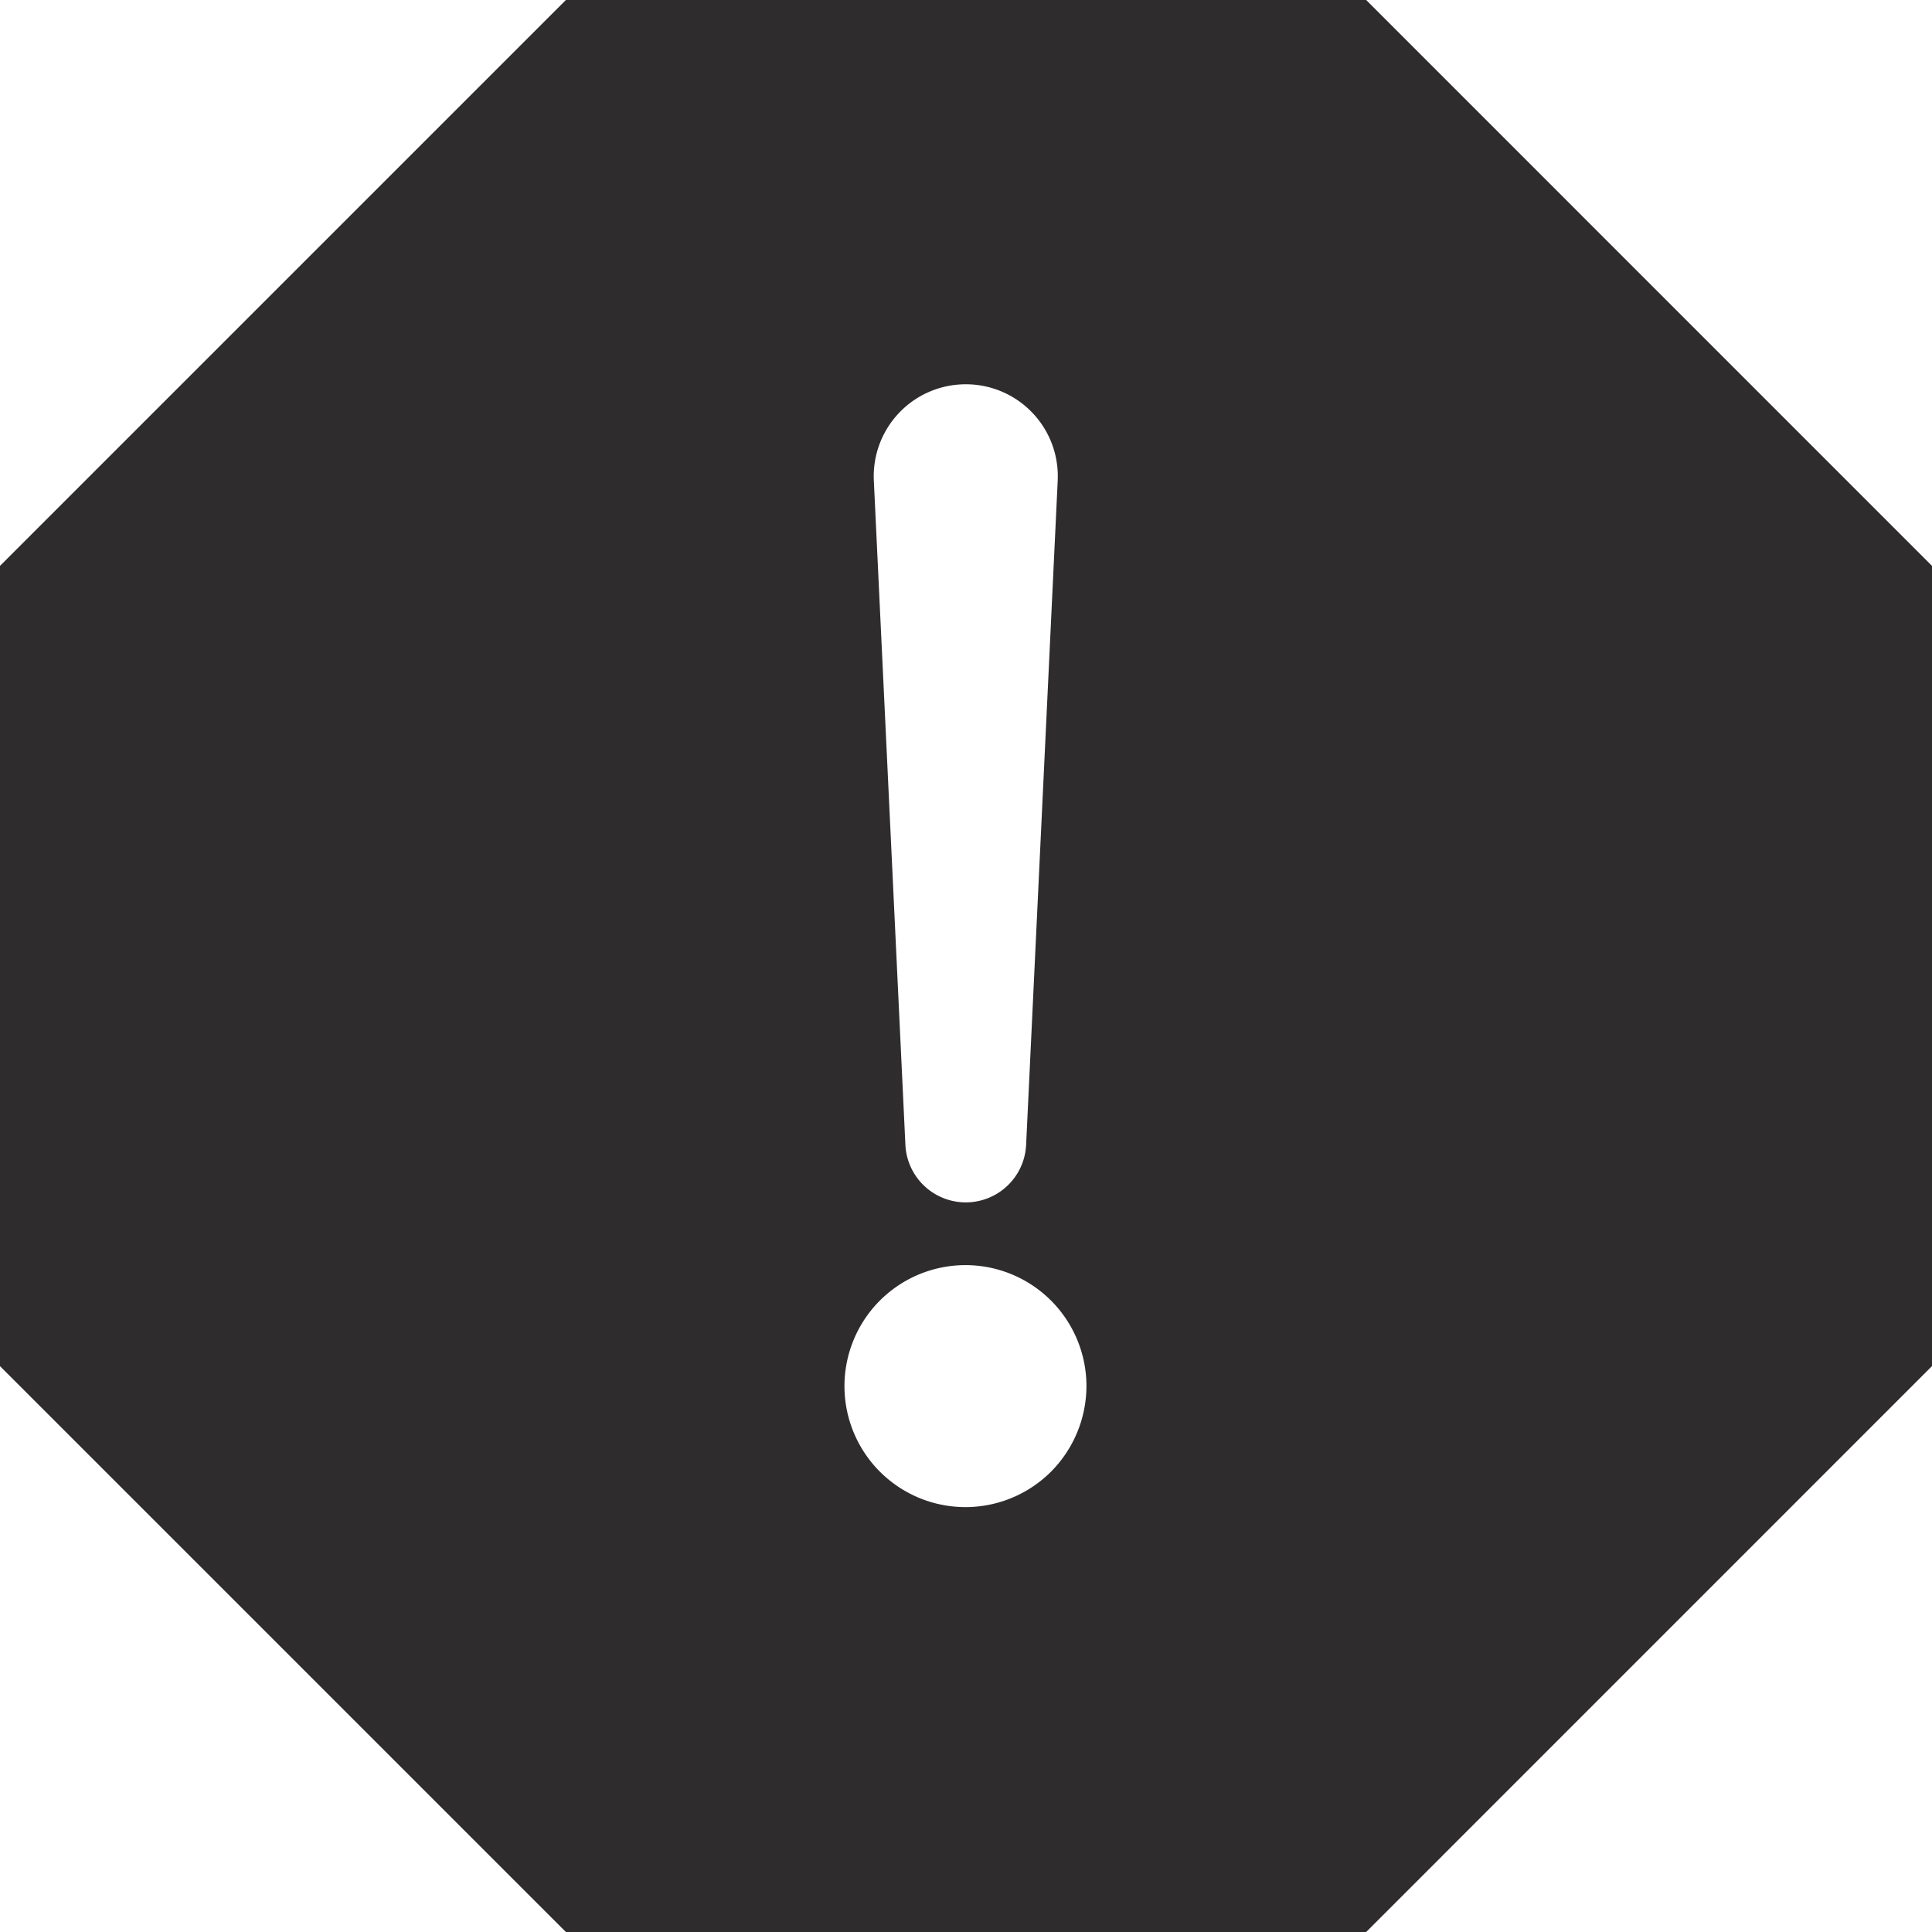 <svg xmlns="http://www.w3.org/2000/svg" viewBox="0 0 64 64" aria-labelledby="title"
aria-describedby="desc" role="img" xmlns:xlink="http://www.w3.org/1999/xlink">
  <title>Warning</title>
  <desc>A solid styled icon from Orion Icon Library.</desc>
  <path data-name="layer1"
  d="M45.256 0h-26.51L0 18.745v26.51L18.746 64h26.51L64 45.254V18.745zM31.848 12.733a3.047 3.047 0 0 1 3.19 2.9 3.57 3.57 0 0 1 0 .289l-1.046 21.996a2.002 2.002 0 0 1-4 0l-1.045-21.996a3.047 3.047 0 0 1 2.9-3.189zm2.972 36.014a4.008 4.008 0 1 1 1.17-2.83 4.033 4.033 0 0 1-1.17 2.83z"
  fill="#2e2c2d"></path>
</svg>